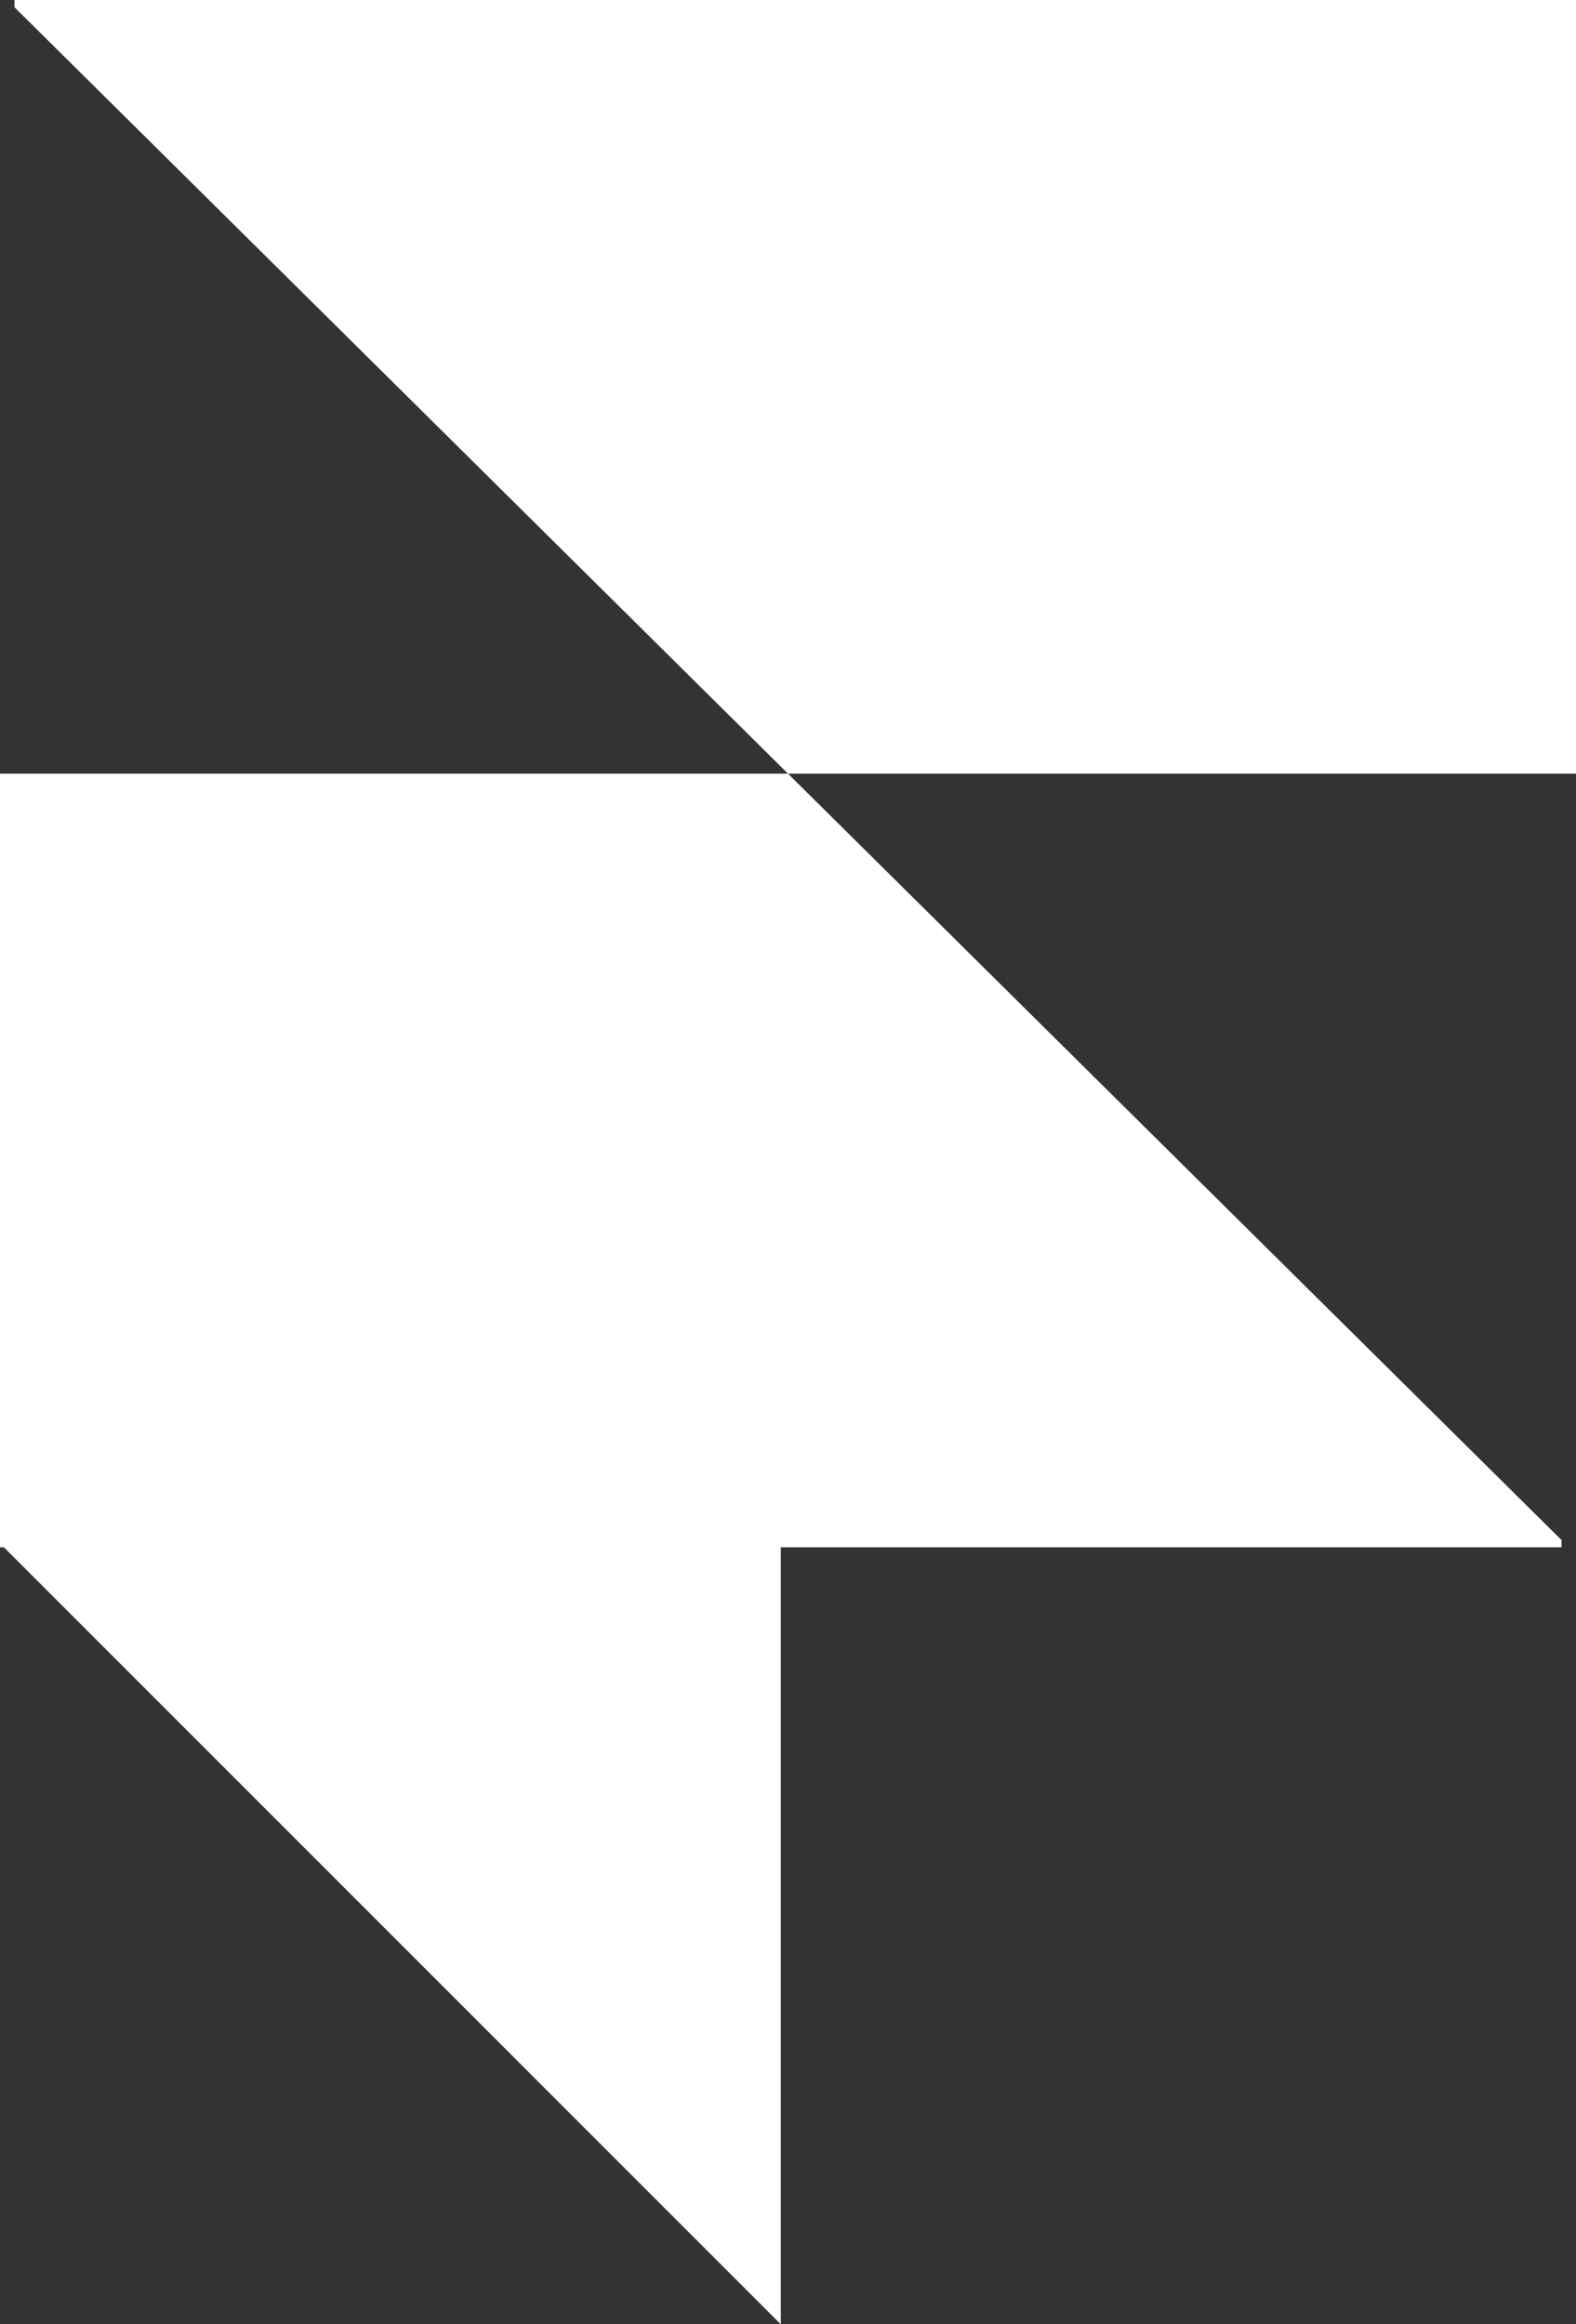 <?xml version="1.0" encoding="UTF-8"?>
<svg id="Layer_2" data-name="Layer 2" xmlns="http://www.w3.org/2000/svg" viewBox="0 0 24 35.39">
  <rect x="0" y="0" width="24" height="35.39" fill="#333333" stroke="none"/>
  <defs>
    <style>
      .cls-1 {
        fill: #fff;
        fill-rule: evenodd;
        stroke-width: 0px;
      }
    </style>
  </defs>
  <g id="Layer_1-2" data-name="Layer 1">
    <g>
      <path class="cls-1" d="m12,11.78h12V0H.22v.11l11.78,11.67Z"/>
      <path class="cls-1" d="m12,11.78H0v11.78h23.78v-.11l-11.78-11.67h0Z"/>
      <path class="cls-1" d="m0,23.5h11.89v11.89L0,23.5Z"/>
    </g>
  </g>
</svg>